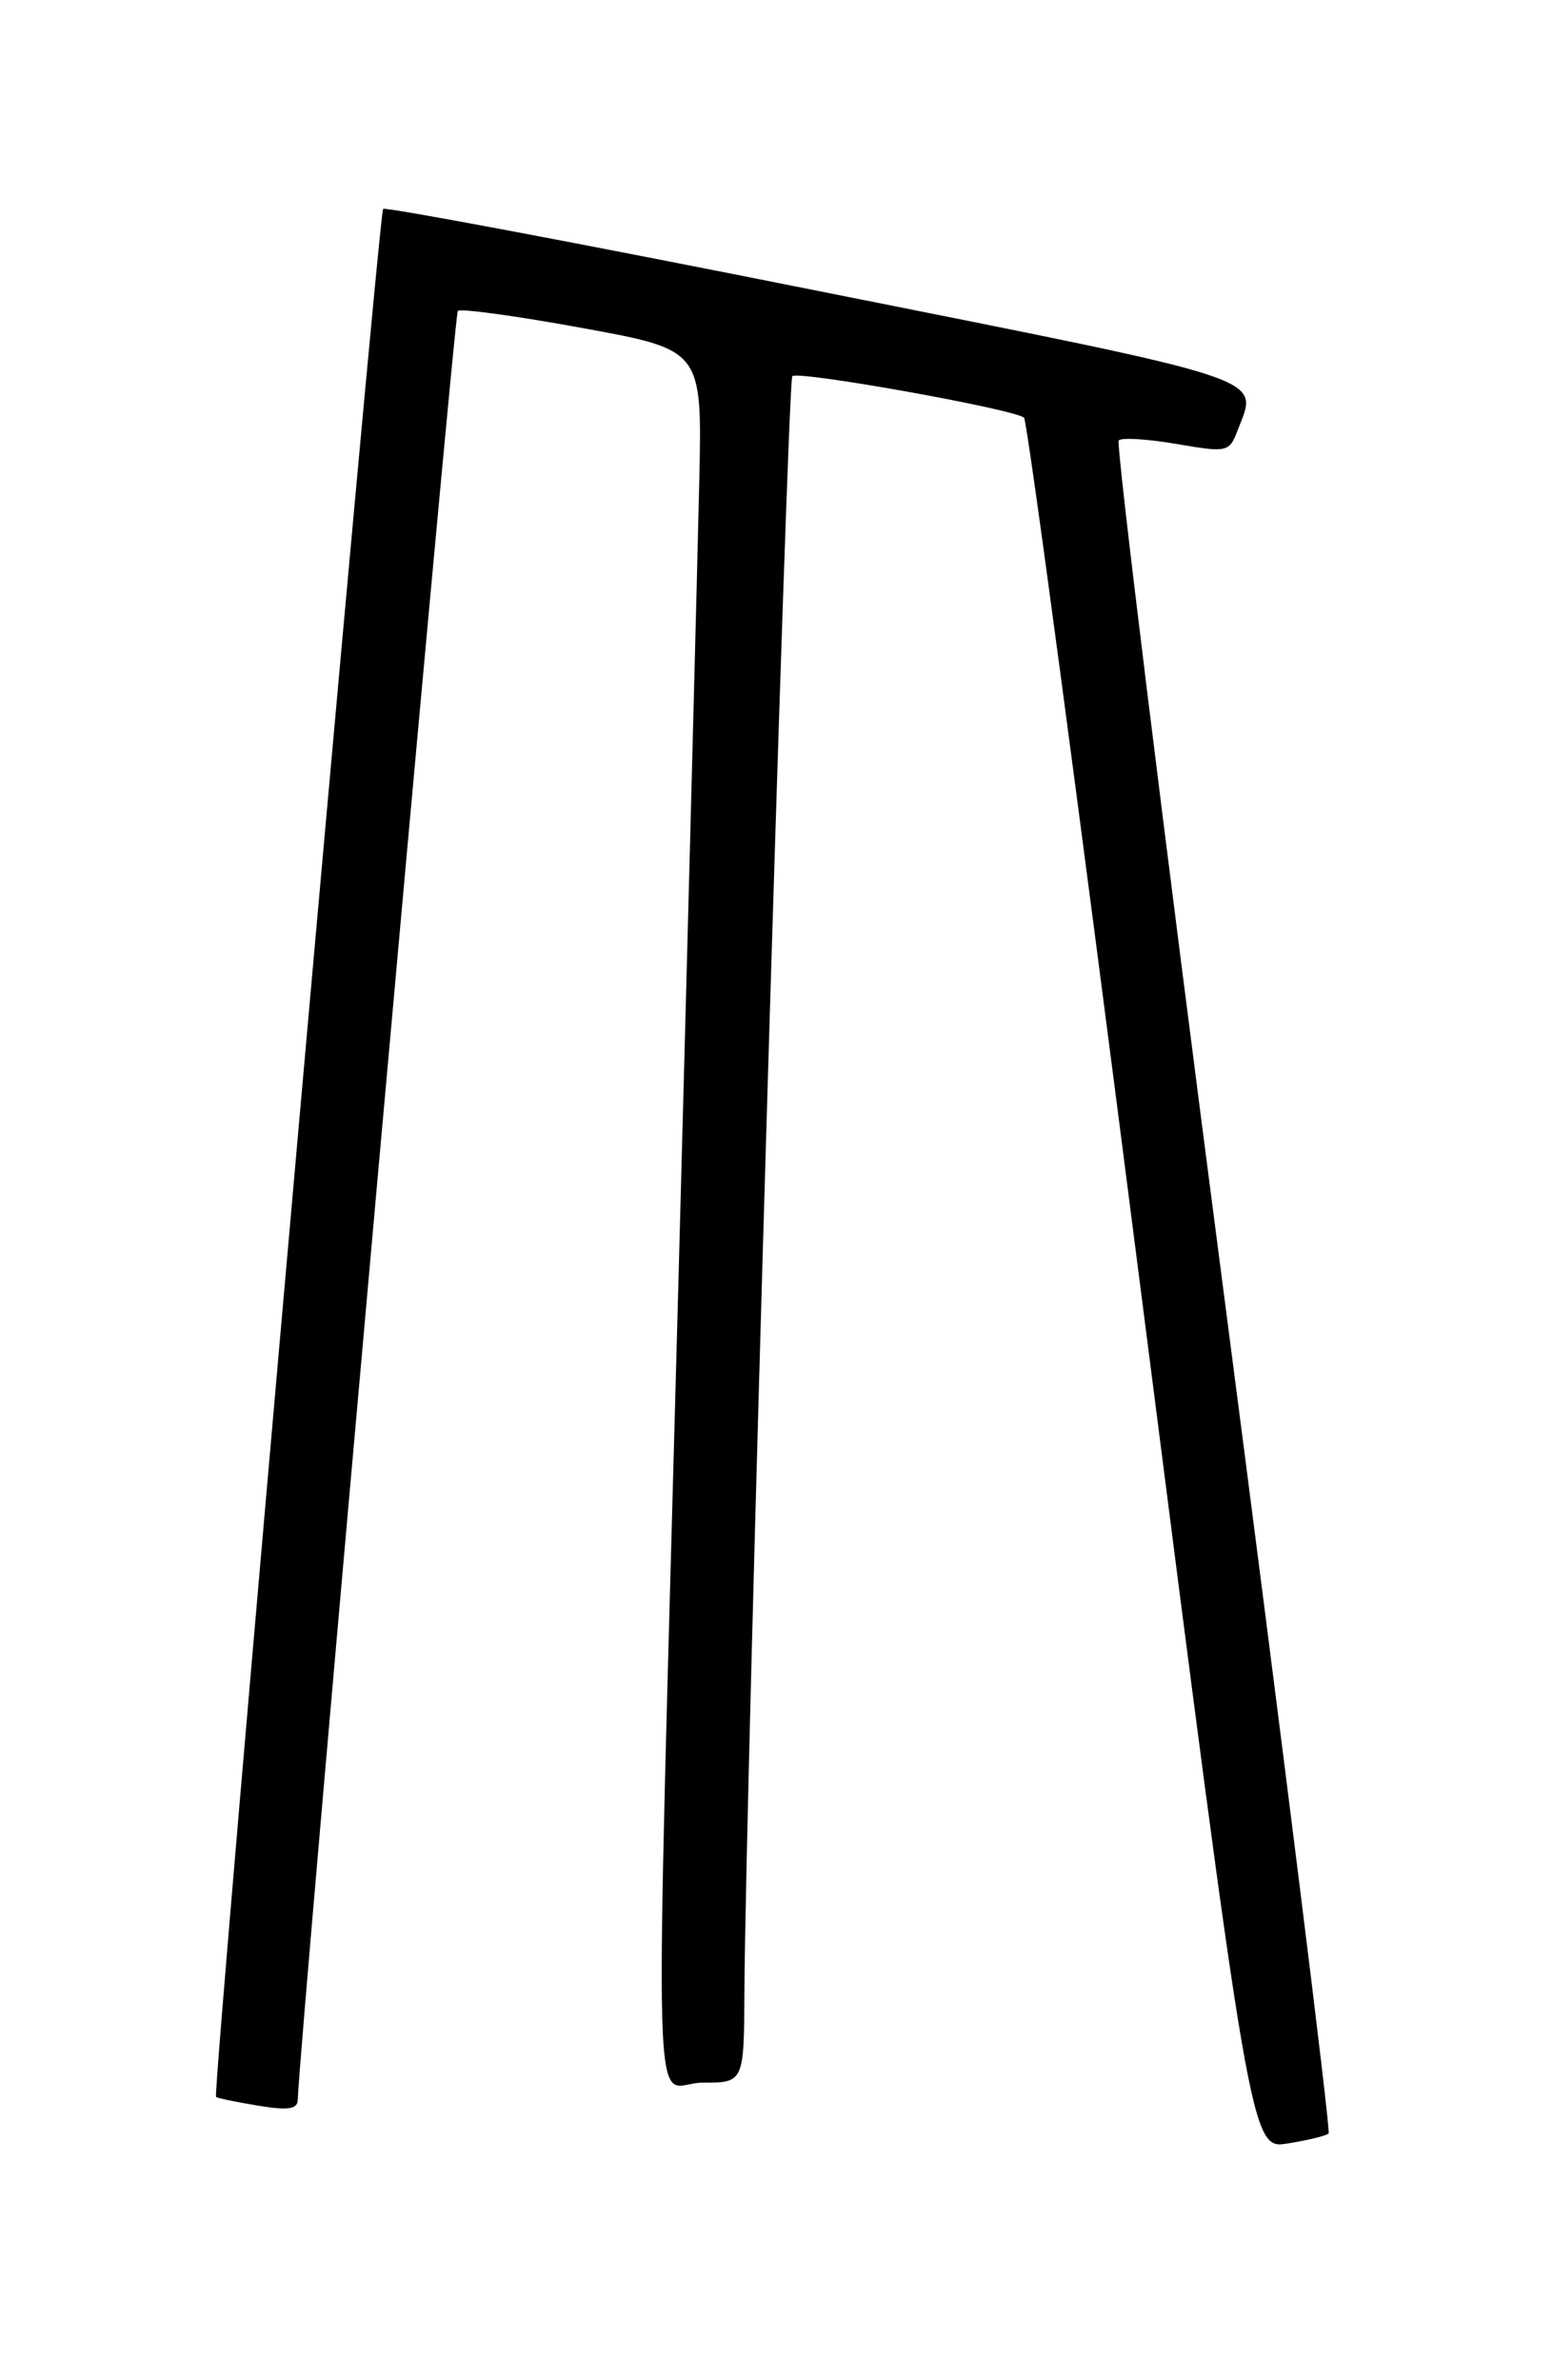 <?xml version="1.0" encoding="UTF-8" standalone="no"?>
<!DOCTYPE svg PUBLIC "-//W3C//DTD SVG 1.1//EN" "http://www.w3.org/Graphics/SVG/1.1/DTD/svg11.dtd" >
<svg xmlns="http://www.w3.org/2000/svg" xmlns:xlink="http://www.w3.org/1999/xlink" version="1.1" viewBox="0 0 167 256">
 <g >
 <path fill="currentColor"
d=" M 142.87 229.46 C 143.12 229.22 138.01 188.28 131.52 138.48 C 125.03 88.69 119.98 47.69 120.30 47.37 C 120.62 47.04 123.42 47.22 126.52 47.75 C 131.97 48.69 132.19 48.64 133.08 46.30 C 135.30 40.45 137.51 41.18 87.82 31.26 C 62.42 26.18 41.44 22.23 41.20 22.47 C 40.70 22.97 22.80 225.15 23.23 225.53 C 23.38 225.66 25.41 226.09 27.75 226.47 C 30.98 227.01 32.00 226.85 32.02 225.84 C 32.08 220.94 48.82 33.85 49.23 33.44 C 49.51 33.16 55.54 33.98 62.62 35.28 C 75.50 37.63 75.50 37.63 75.20 51.57 C 75.03 59.23 74.02 98.12 72.95 138.00 C 70.37 234.37 70.06 224.00 75.50 224.00 C 80.00 224.00 80.00 224.00 80.05 214.25 C 80.16 192.86 84.67 41.00 85.20 40.46 C 85.83 39.84 109.11 44.01 110.12 44.93 C 110.47 45.25 116.09 87.28 122.62 138.34 C 134.49 231.18 134.49 231.18 138.46 230.54 C 140.64 230.19 142.63 229.71 142.87 229.46 Z "/>
</g>
</svg>